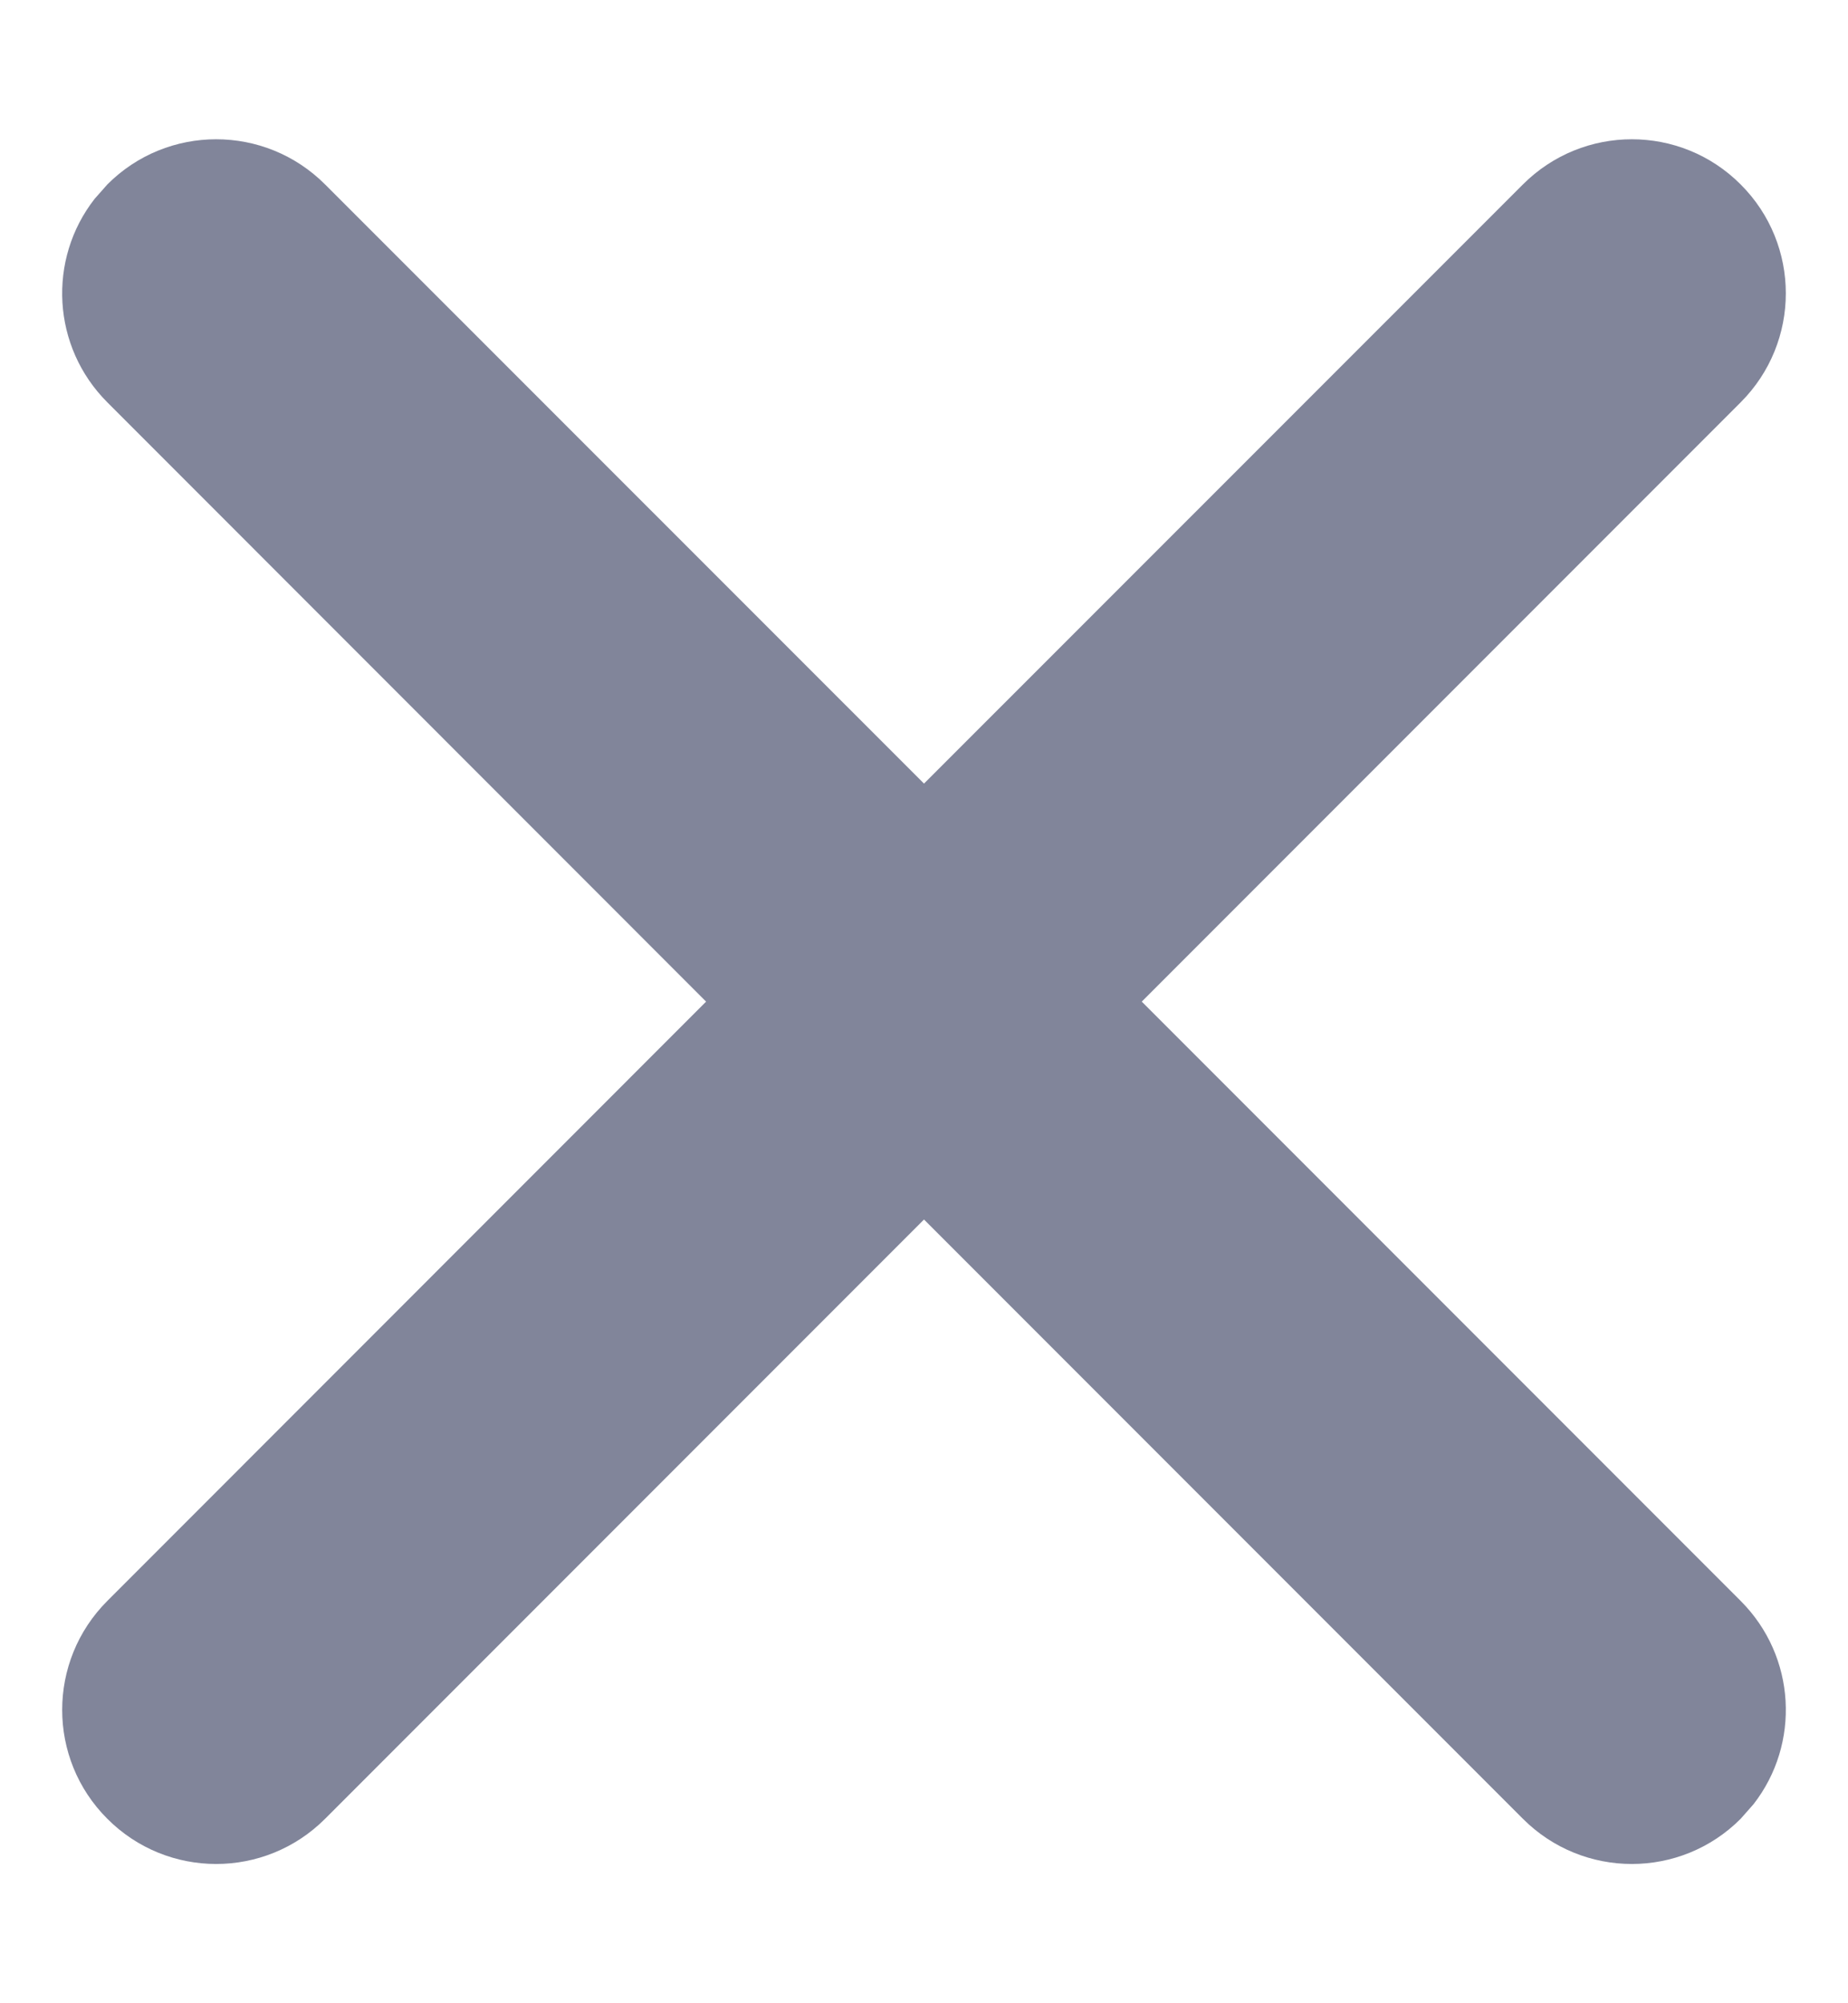 <?xml version="1.0" encoding="UTF-8"?>
<svg width="12px" height="13px" viewBox="0 0 12 13" version="1.1" xmlns="http://www.w3.org/2000/svg" xmlns:xlink="http://www.w3.org/1999/xlink">
    <!-- Generator: Sketch 59 (86127) - https://sketch.com -->
    <title>icons/close_d</title>
    <desc>Created with Sketch.</desc>
    <g id="Page-1" stroke="none" stroke-width="1" fill="none" fill-rule="evenodd" opacity="0.5">
        <g id="Lavachange/Admin_1-Popup" transform="translate(-952, -185)" fill="#040C36">
            <g id="popup" transform="translate(435, 145)">
                <g id="Group-5">
                    <g id="icons/close_d" transform="translate(517, 40)">
                        <path d="M0.697,1.197 C1.087,0.806 1.72,0.806 2.111,1.197 L2.111,1.197 L6,5.085 L9.889,1.197 C10.28,0.806 10.913,0.806 11.303,1.197 C11.694,1.587 11.694,2.22 11.303,2.611 L7.414,6.5 L11.303,10.389 C11.664,10.75 11.692,11.317 11.386,11.709 L11.303,11.803 C10.913,12.194 10.28,12.194 9.889,11.803 L9.889,11.803 L6,7.914 L2.111,11.803 C1.72,12.194 1.087,12.194 0.697,11.803 C0.306,11.413 0.306,10.78 0.697,10.389 L4.585,6.5 L0.697,2.611 C0.336,2.25 0.308,1.683 0.614,1.291 Z" id="Combined-Shape"></path>
                    </g>
                </g>
            </g>
        </g>
    </g>
</svg>